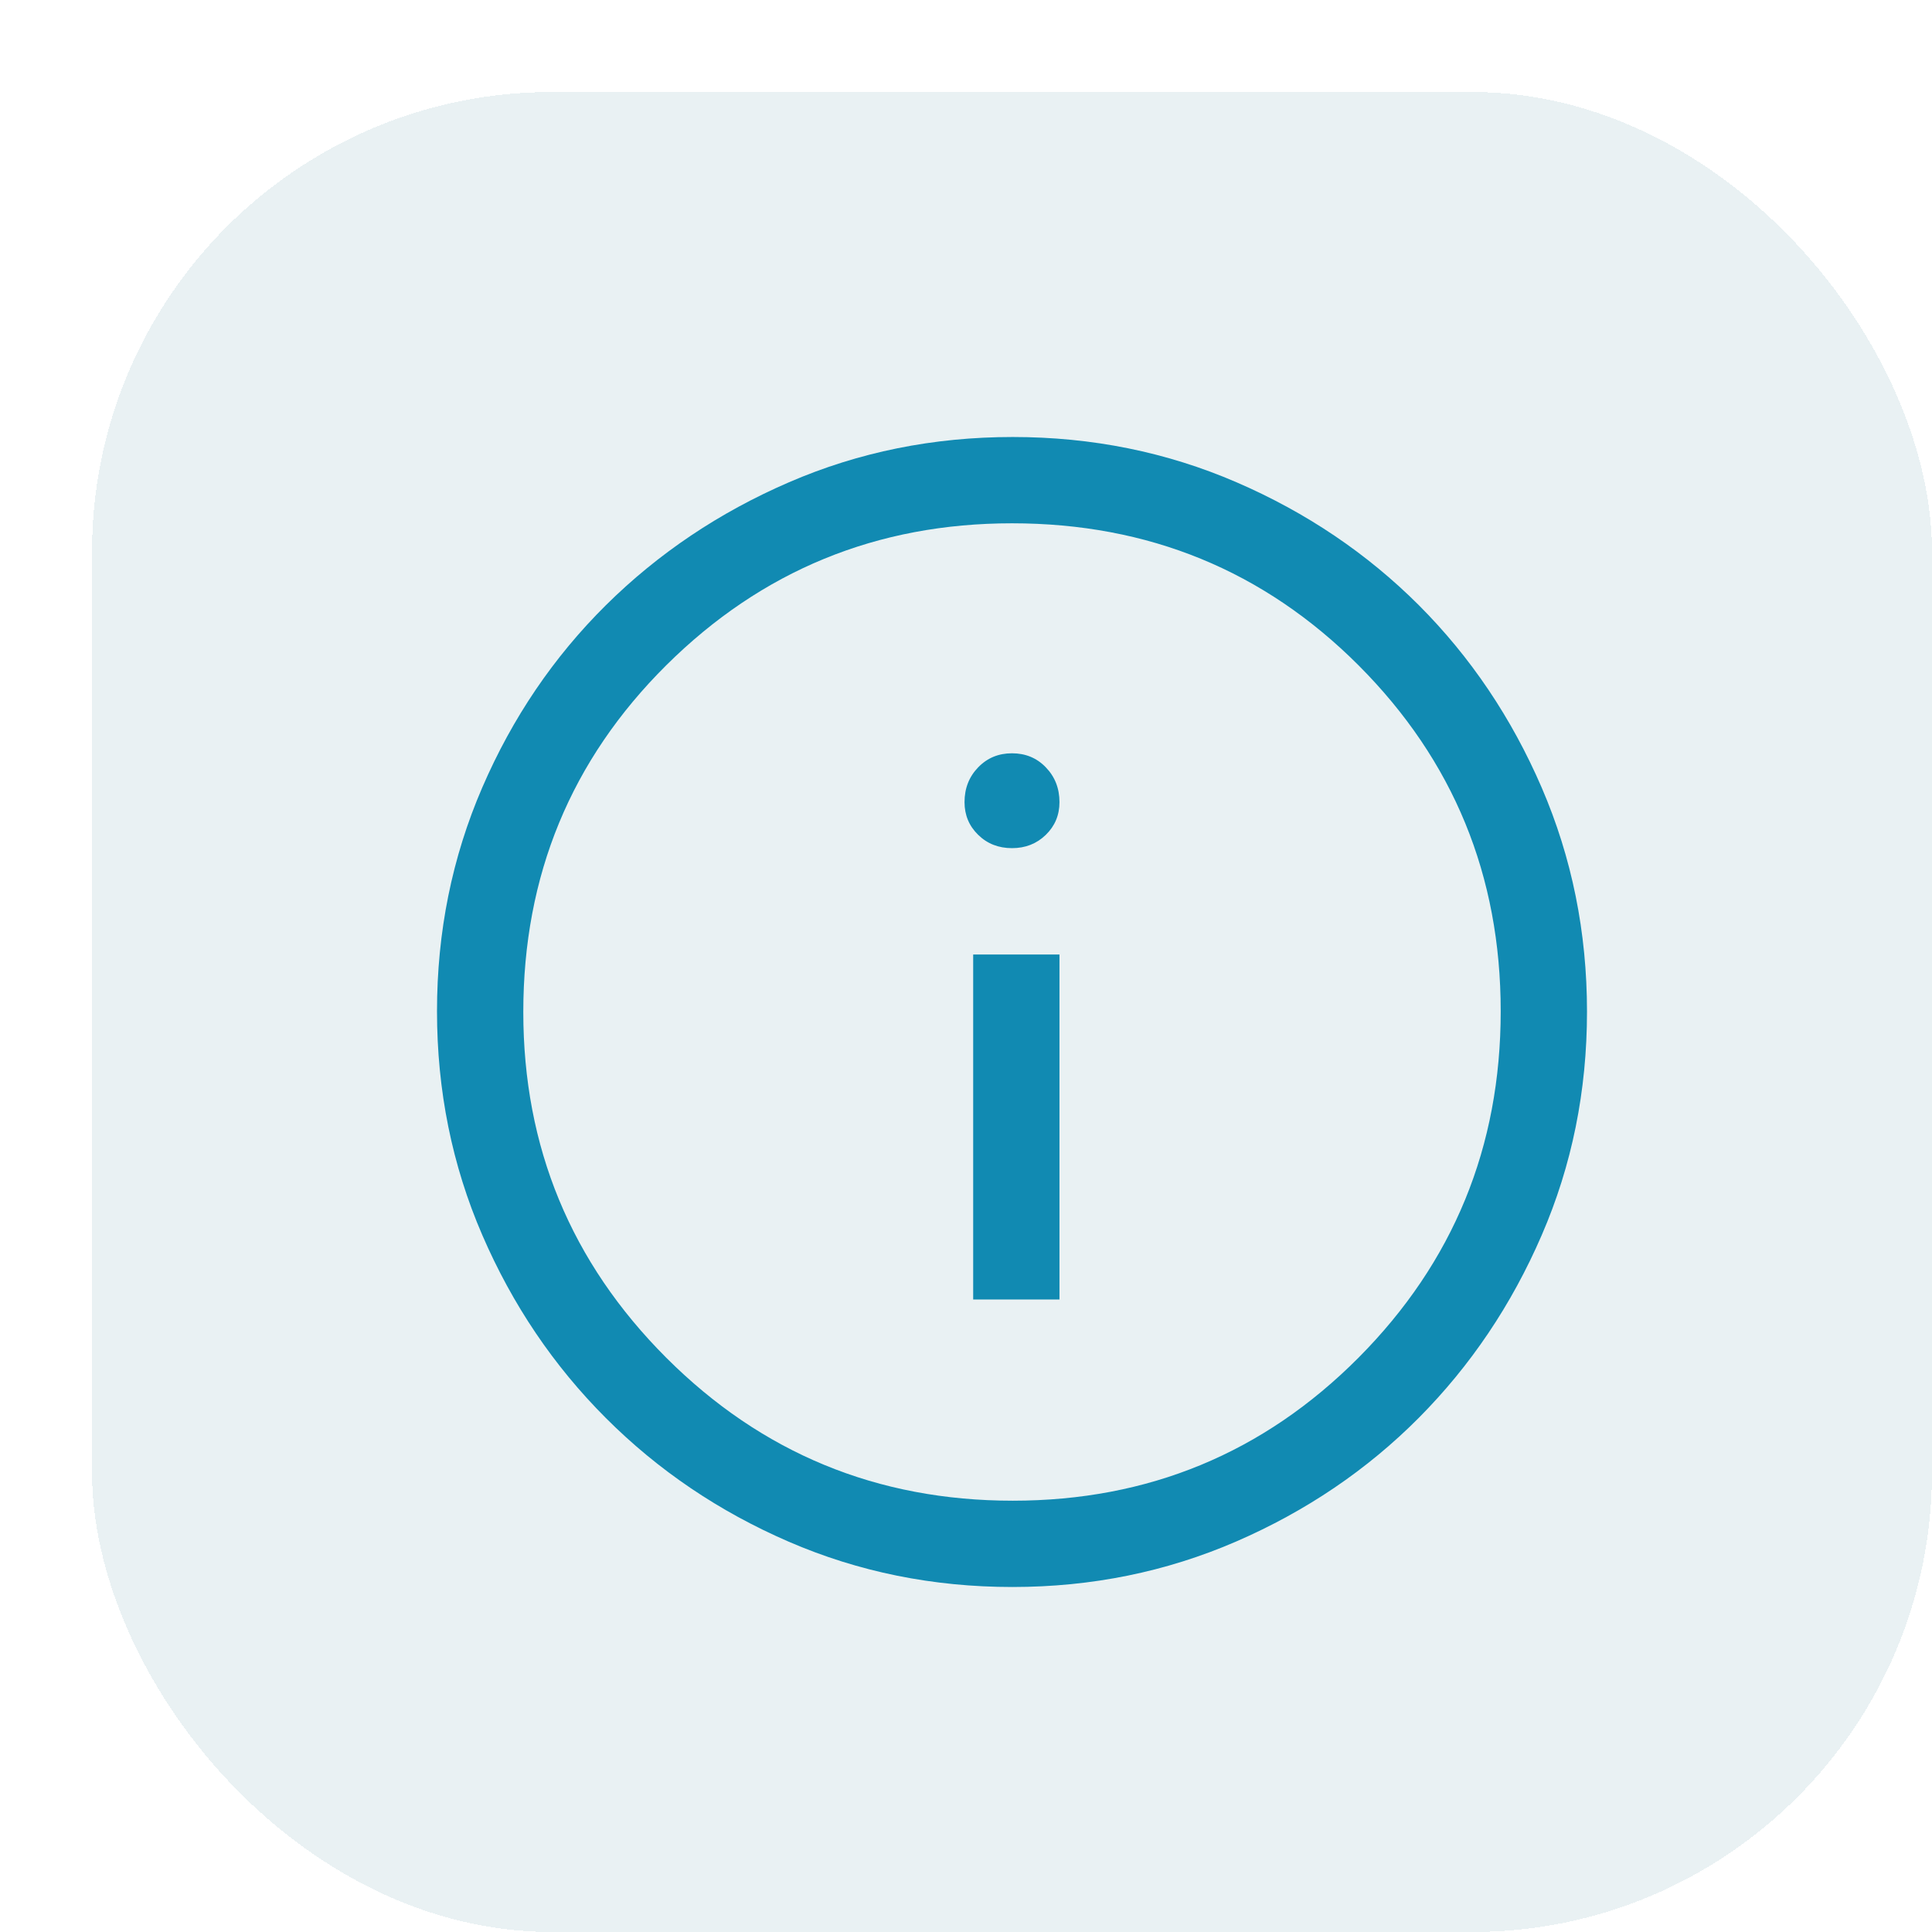 <svg width="21" height="21" viewBox="0 0 21 21" fill="none" xmlns="http://www.w3.org/2000/svg">
<g filter="url(#filter0_d_1427_14492)">
<rect width="20" height="20" rx="5" fill="#E9F1F3" shape-rendering="crispEdges"/>
<path d="M9.578 13.125H10.516V9.375H9.578V13.125ZM10 8.219C10.146 8.219 10.268 8.171 10.367 8.075C10.466 7.979 10.516 7.86 10.516 7.719C10.516 7.568 10.466 7.442 10.367 7.34C10.269 7.238 10.146 7.188 10 7.188C9.854 7.188 9.732 7.238 9.633 7.34C9.534 7.442 9.484 7.568 9.484 7.719C9.484 7.86 9.534 7.979 9.633 8.075C9.731 8.171 9.854 8.219 10 8.219ZM10.004 16.25C9.142 16.25 8.332 16.086 7.574 15.758C6.816 15.43 6.154 14.982 5.586 14.414C5.018 13.846 4.57 13.183 4.242 12.424C3.914 11.666 3.75 10.855 3.75 9.992C3.75 9.129 3.914 8.319 4.242 7.56C4.57 6.801 5.018 6.141 5.586 5.578C6.154 5.016 6.817 4.57 7.576 4.242C8.334 3.914 9.145 3.75 10.008 3.75C10.87 3.75 11.681 3.914 12.44 4.242C13.199 4.57 13.859 5.016 14.422 5.578C14.984 6.141 15.43 6.802 15.758 7.562C16.086 8.323 16.25 9.134 16.25 9.996C16.25 10.858 16.086 11.668 15.758 12.425C15.43 13.184 14.984 13.845 14.422 14.411C13.859 14.977 13.198 15.425 12.438 15.755C11.677 16.085 10.866 16.25 10.004 16.25ZM10.008 15.312C11.482 15.312 12.734 14.794 13.766 13.758C14.797 12.721 15.312 11.466 15.312 9.992C15.312 8.518 14.798 7.266 13.769 6.234C12.739 5.203 11.483 4.688 10 4.688C8.531 4.688 7.279 5.202 6.242 6.231C5.206 7.261 4.688 8.517 4.688 10C4.688 11.469 5.206 12.721 6.242 13.758C7.279 14.794 8.534 15.312 10.008 15.312Z" fill="#118AB2"/>
</g>
<defs>
<filter id="filter0_d_1427_14492" x="0" y="0" width="21" height="21" filterUnits="userSpaceOnUse" color-interpolation-filters="sRGB">
<feFlood flood-opacity="0" result="BackgroundImageFix"/>
<feColorMatrix in="SourceAlpha" type="matrix" values="0 0 0 0 0 0 0 0 0 0 0 0 0 0 0 0 0 0 127 0" result="hardAlpha"/>
<feOffset dx="1" dy="1"/>
<feComposite in2="hardAlpha" operator="out"/>
<feColorMatrix type="matrix" values="0 0 0 0 0.067 0 0 0 0 0.541 0 0 0 0 0.698 0 0 0 0.23 0"/>
<feBlend mode="normal" in2="BackgroundImageFix" result="effect1_dropShadow_1427_14492"/>
<feBlend mode="normal" in="SourceGraphic" in2="effect1_dropShadow_1427_14492" result="shape"/>
</filter>
</defs>
</svg>
